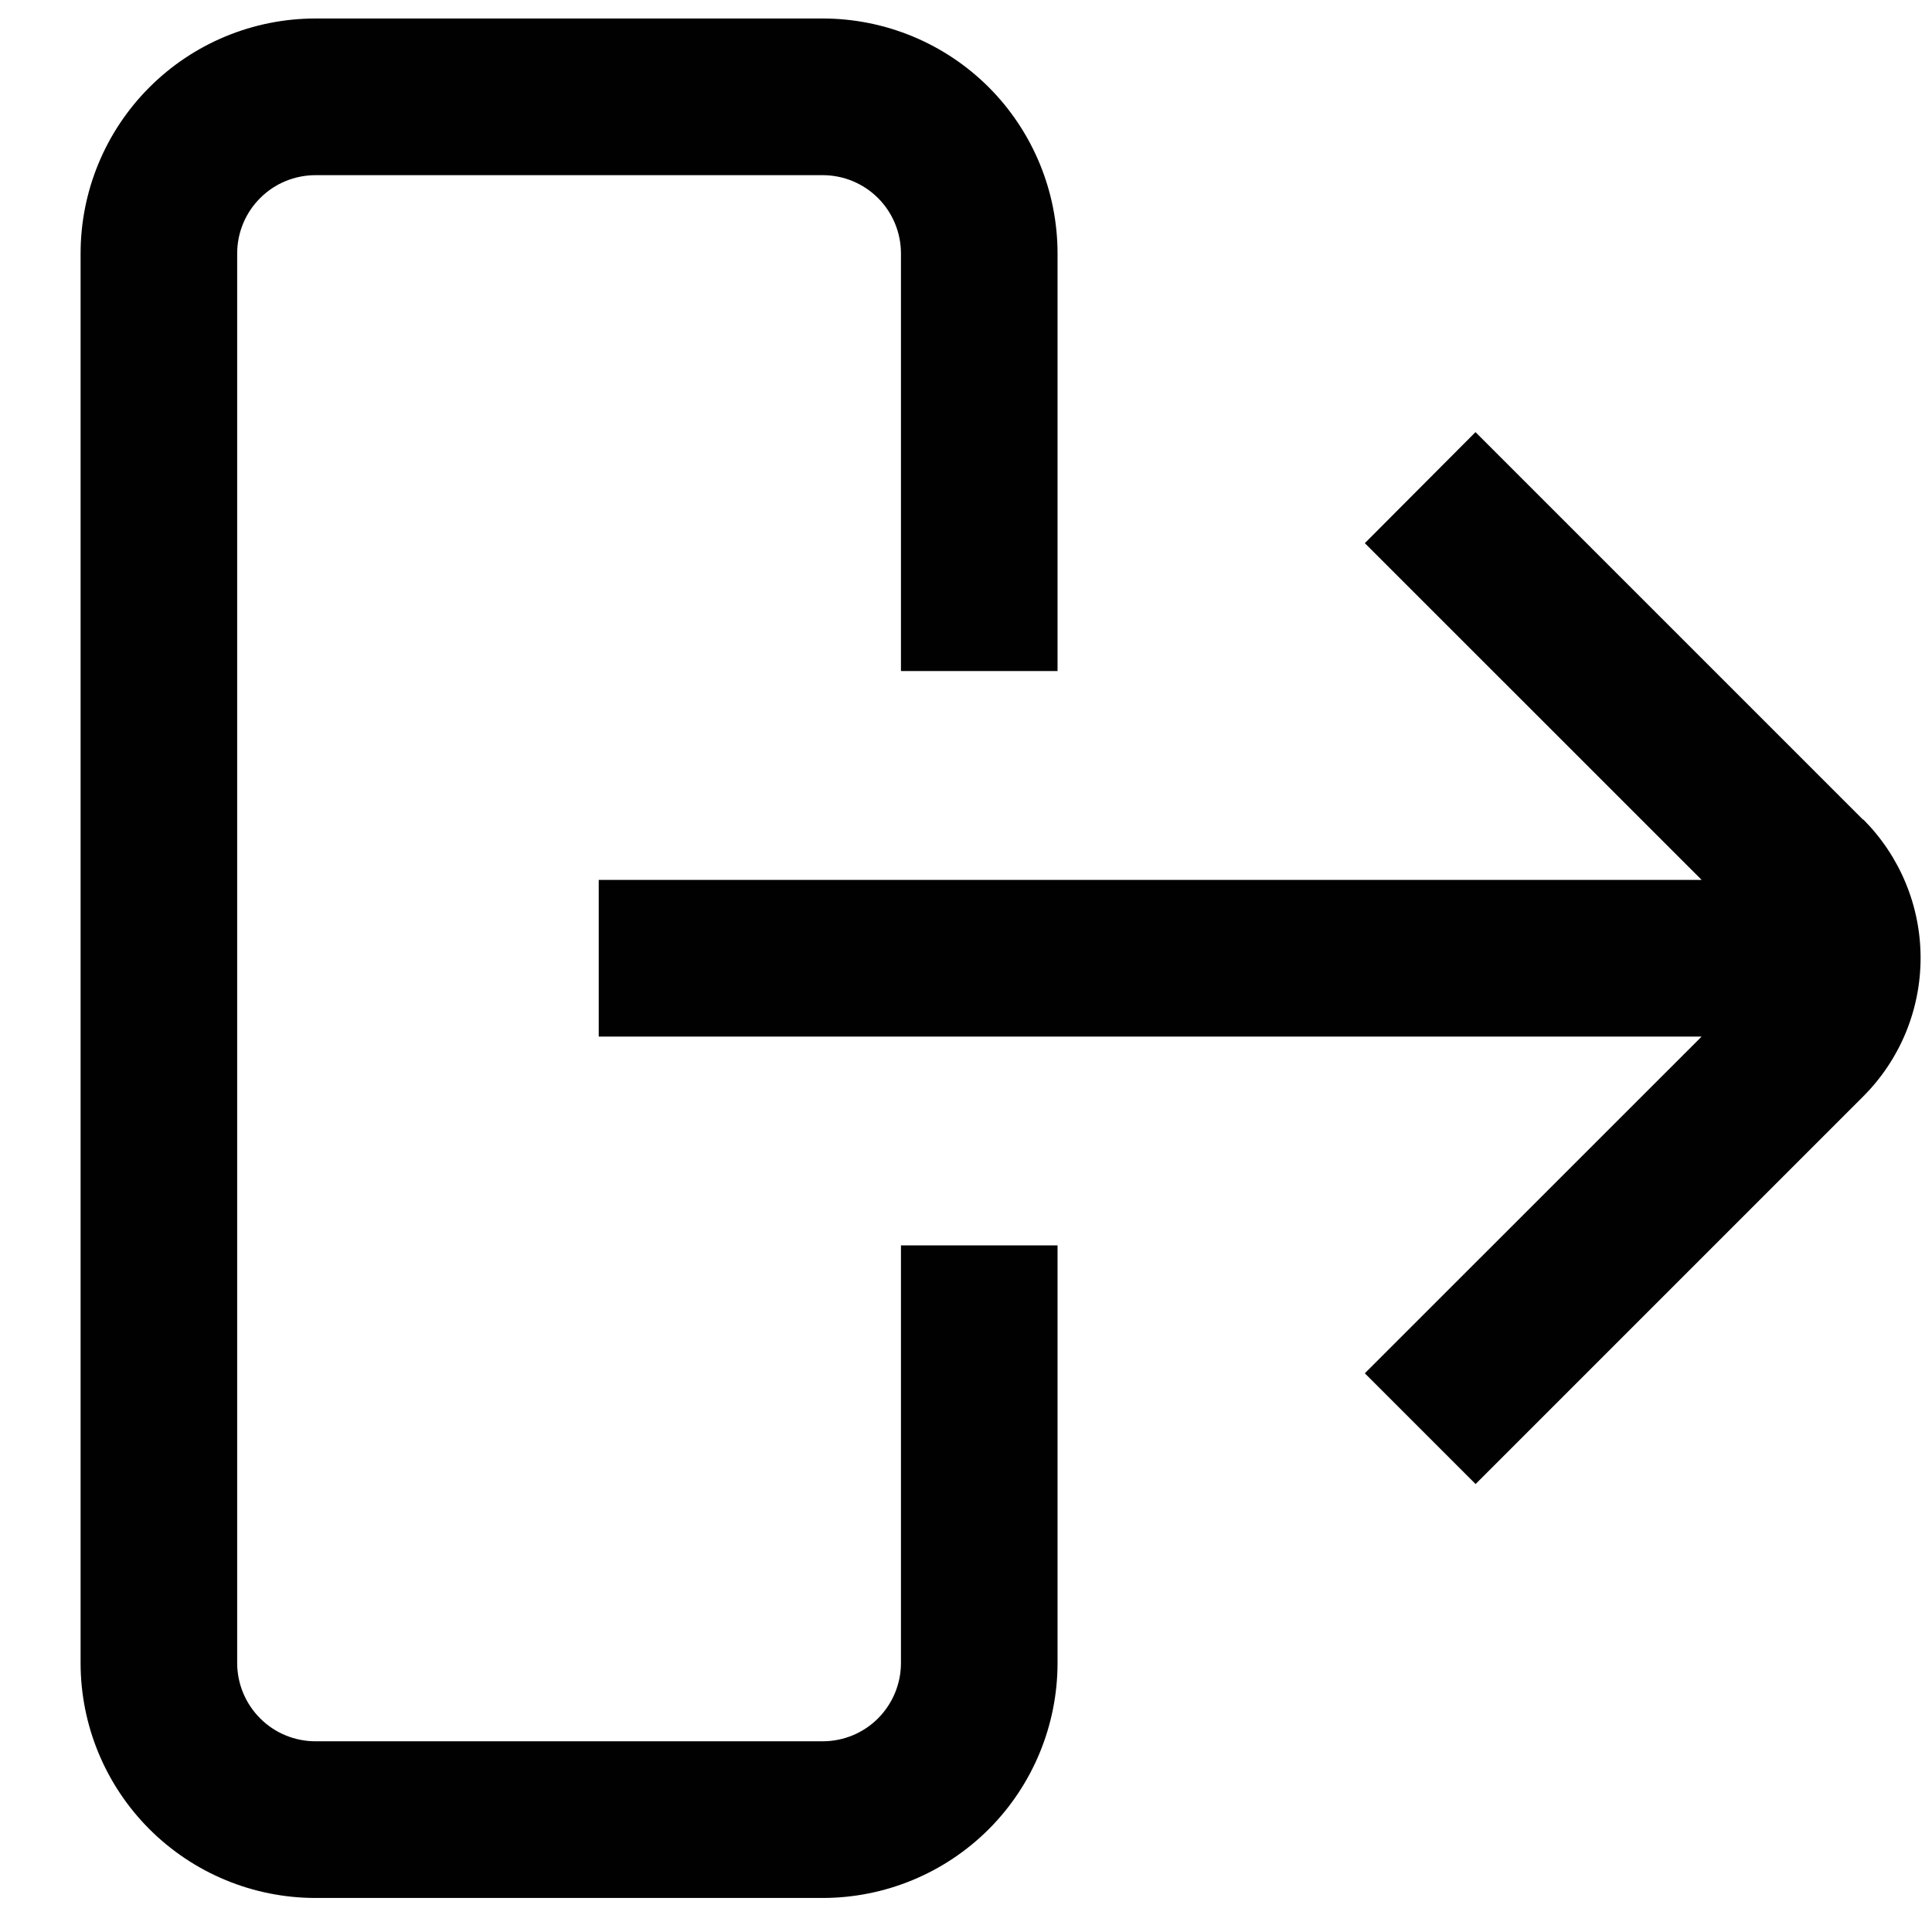 <svg width="21" height="21" viewBox="0 0 21 21" fill="none" xmlns="http://www.w3.org/2000/svg">
<path d="M20.252 8.911L16.038 4.697L14.835 5.904L18.496 9.564H6.508V11.267H18.496L14.835 14.927L16.039 16.131L20.253 11.917C20.45 11.72 20.607 11.485 20.714 11.227C20.821 10.968 20.876 10.692 20.876 10.412C20.876 10.133 20.821 9.856 20.714 9.598C20.607 9.339 20.45 9.105 20.253 8.907L20.252 8.911Z" fill="#010101"/>
<path d="M9.793 18.076C9.793 18.302 9.703 18.518 9.544 18.678C9.384 18.838 9.168 18.927 8.942 18.927H3.43C3.204 18.927 2.987 18.838 2.828 18.678C2.668 18.518 2.578 18.302 2.578 18.076V2.755C2.578 2.529 2.668 2.312 2.828 2.153C2.987 1.993 3.204 1.904 3.43 1.904H8.942C9.168 1.904 9.384 1.993 9.544 2.153C9.703 2.312 9.793 2.529 9.793 2.755V7.294H11.495V2.755C11.495 2.078 11.226 1.428 10.748 0.949C10.269 0.47 9.619 0.201 8.942 0.201L3.43 0.201C2.752 0.201 2.103 0.47 1.624 0.949C1.145 1.428 0.876 2.078 0.876 2.755L0.876 18.076C0.876 18.753 1.145 19.403 1.624 19.882C2.103 20.361 2.752 20.63 3.43 20.63H8.942C9.619 20.63 10.269 20.361 10.748 19.882C11.226 19.403 11.495 18.753 11.495 18.076V13.537H9.793V18.076Z" fill="#010101"/>
</svg>
